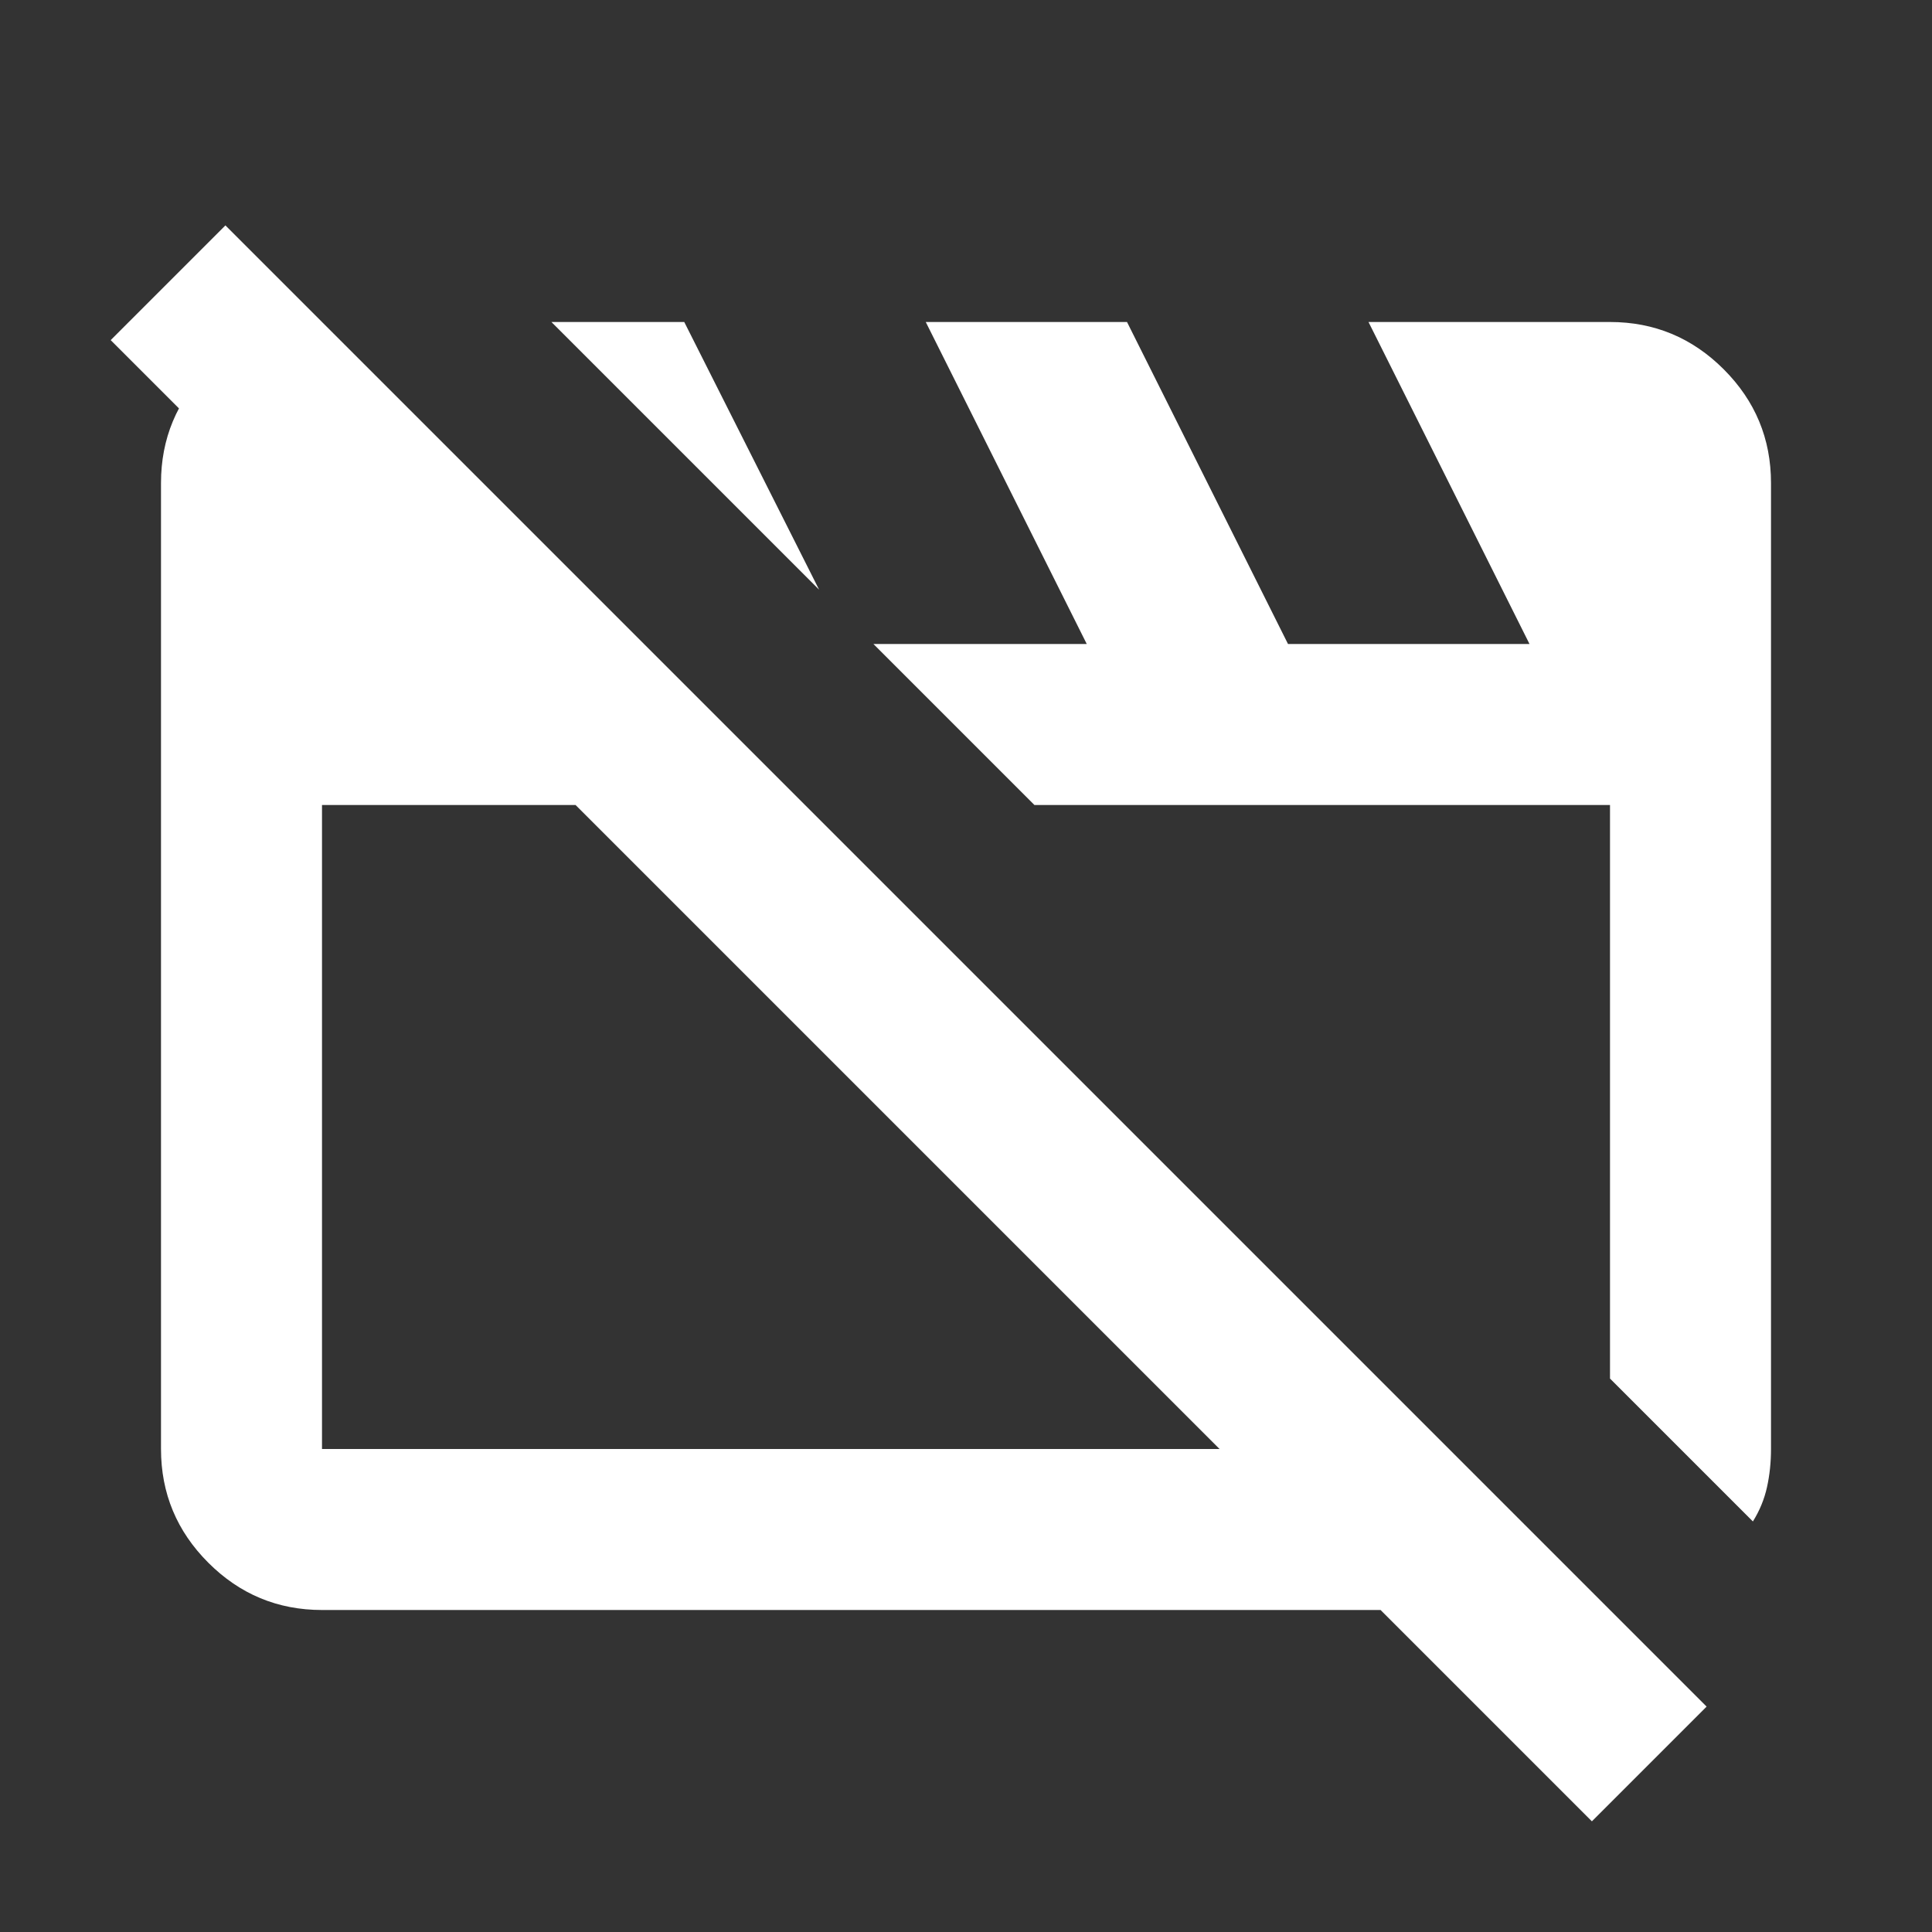 <svg xmlns="http://www.w3.org/2000/svg" height="24px" viewBox="0 -960 960 960" width="24px" fill="#ffffff"><rect x="0" y="-960" width="960" height="960" fill="#333333" stroke="none"/><path d="M160-160q-33 0-56.5-23.5T80-240v-480q0-33 23.5-56.5T160-800l240 240H160v320h560l80 80H160Zm711-44-71-71v-285H514L274-800h66l67 133 27 27h106l-80-160h100l80 160h120l-80-160h120q33 0 56.5 23.5T880-720v480q0 10-2 19t-7 17ZM791-55 55-791l57-57 736 736-57 57ZM446-400Zm211-18Z"/></svg>